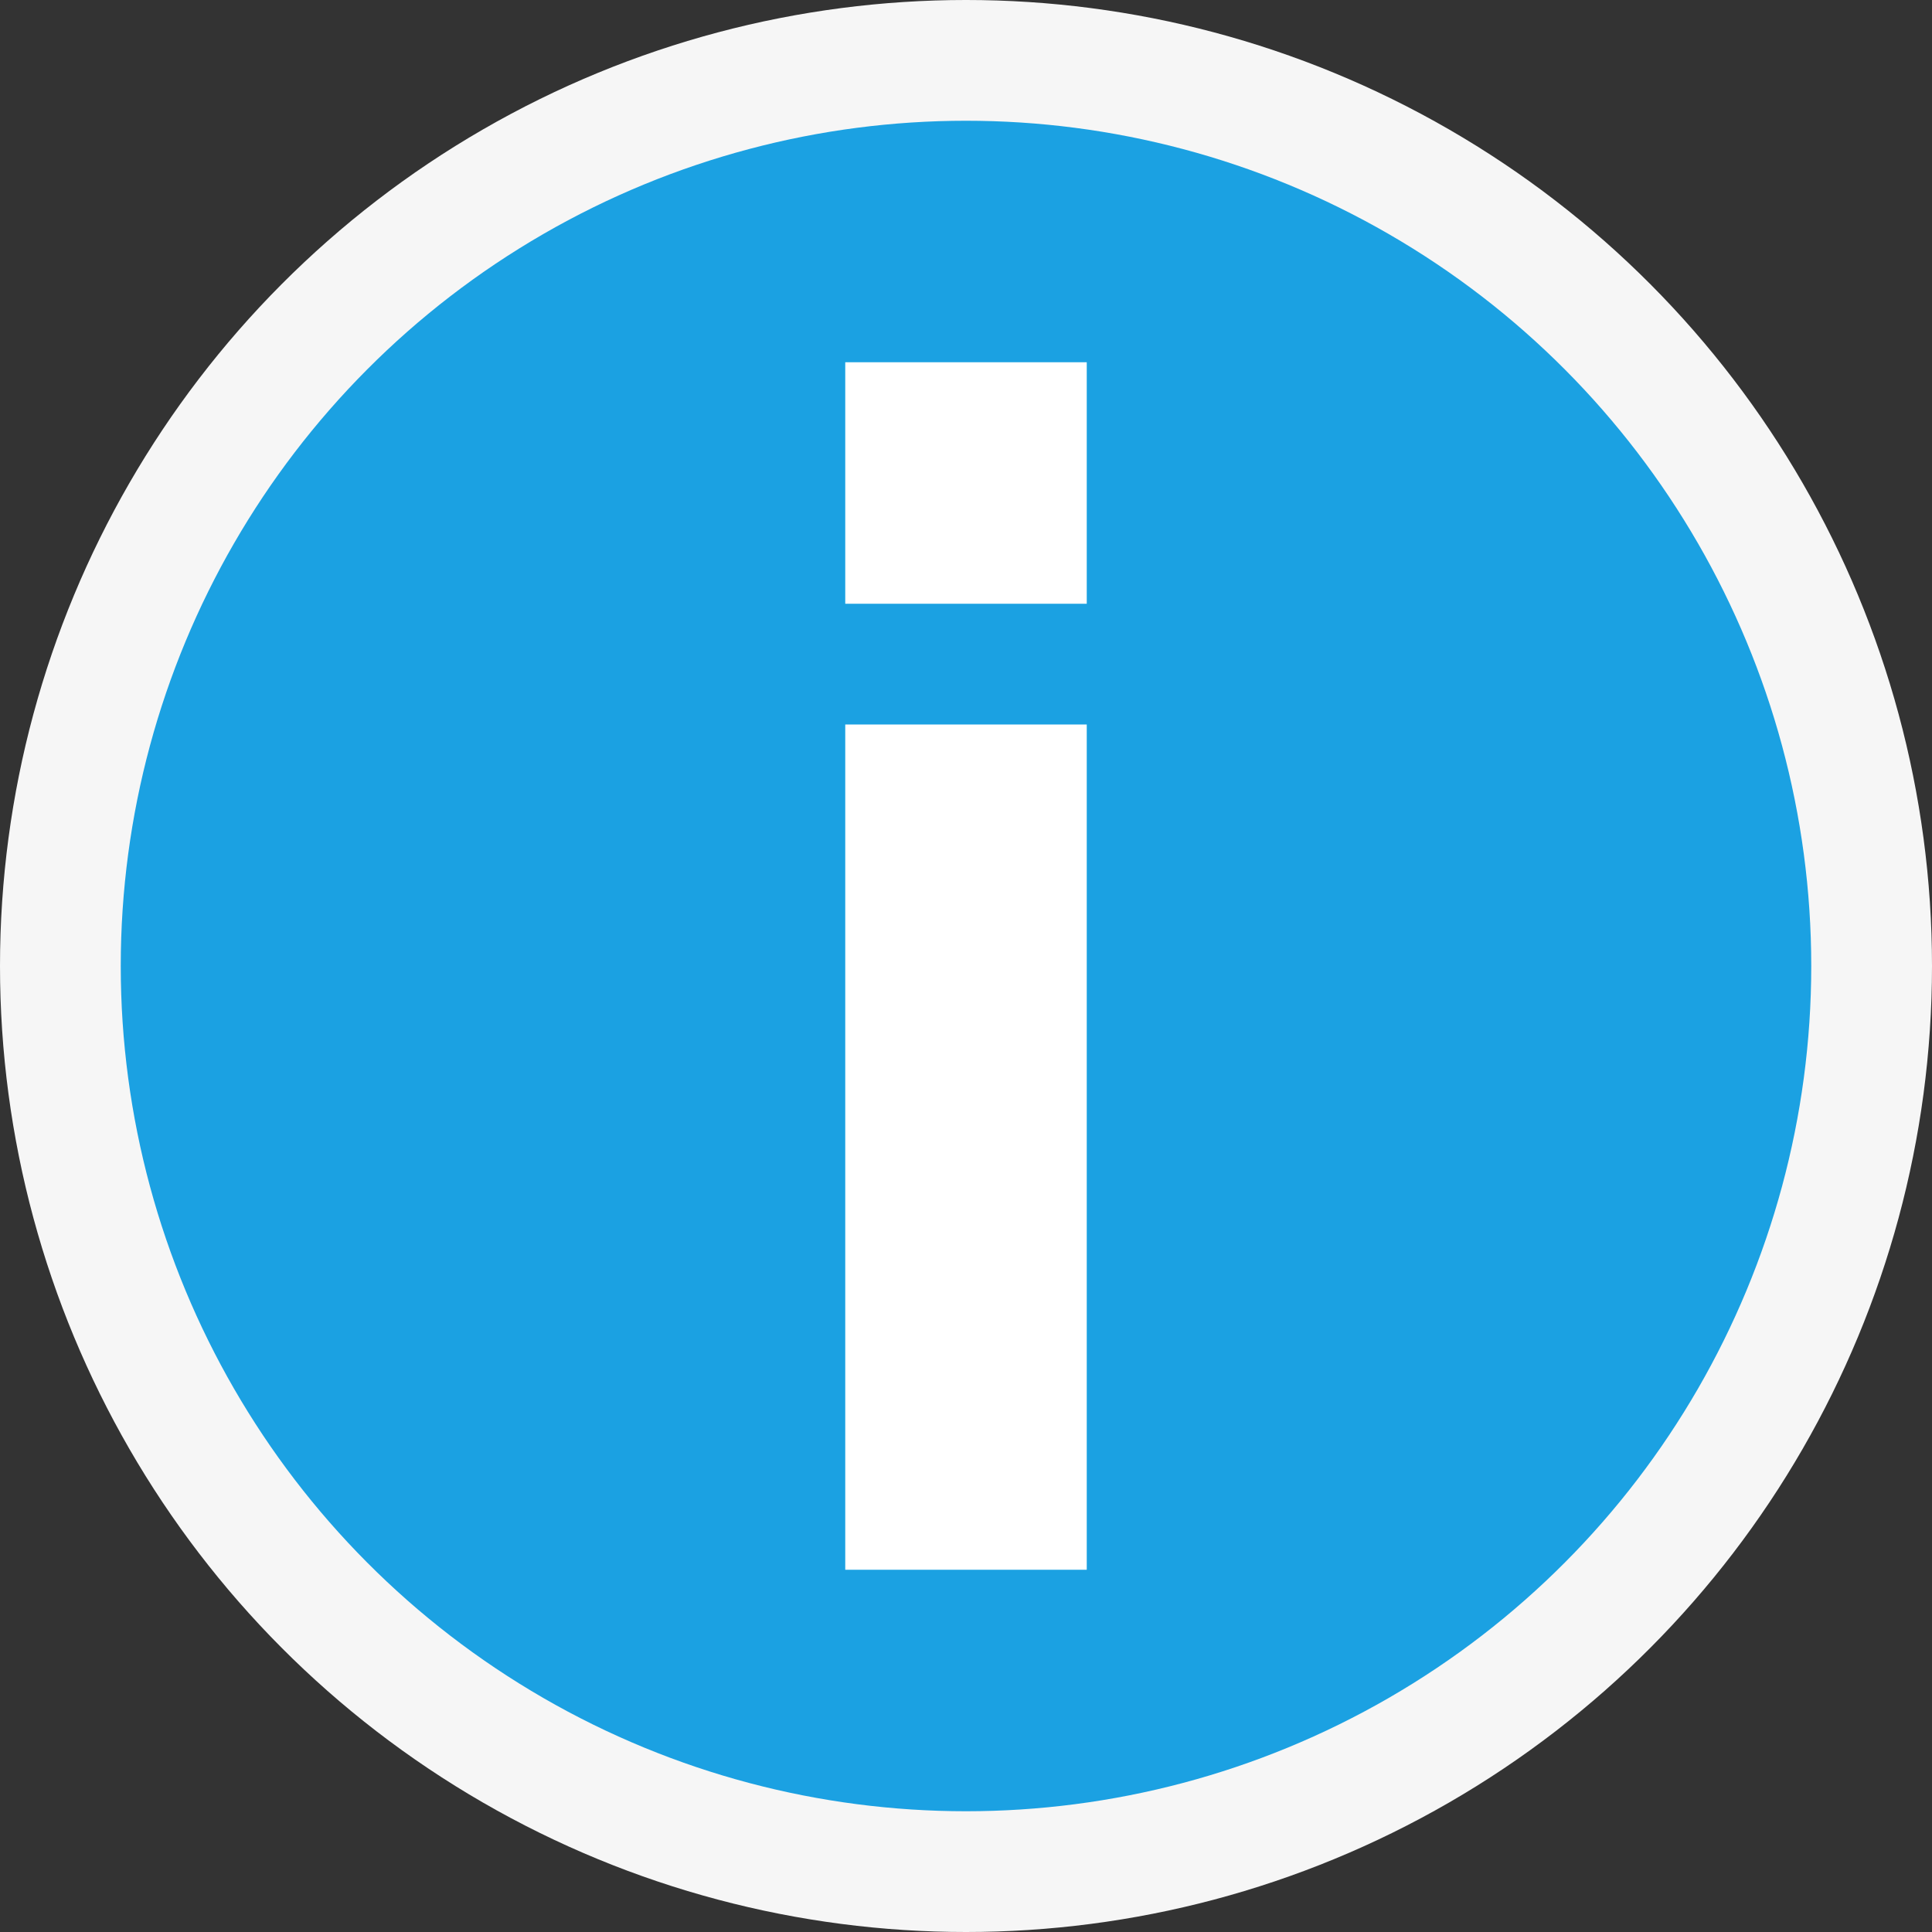 <?xml version="1.0" encoding="UTF-8" standalone="no"?>
<svg
   viewBox="0 0 16 16"
   version="1.1"
   id="svg20"
   sodipodi:docname="StatusInformation.svg"
   inkscape:version="1.2 (dc2aedaf03, 2022-05-15)"
   xmlns:inkscape="http://www.inkscape.org/namespaces/inkscape"
   xmlns:sodipodi="http://sodipodi.sourceforge.net/DTD/sodipodi-0.dtd"
   xmlns="http://www.w3.org/2000/svg"
   xmlns:svg="http://www.w3.org/2000/svg"
   xmlns:rdf="http://www.w3.org/1999/02/22-rdf-syntax-ns#"
   xmlns:cc="http://creativecommons.org/ns#"
   xmlns:dc="http://purl.org/dc/elements/1.1/">
  <rect x="0" y="0" width="16" height="16" fill="#333333" stroke="none"/>
  <sodipodi:namedview
     id="namedview22"
     pagecolor="#ffffff"
     bordercolor="#666666"
     borderopacity="1.0"
     inkscape:showpageshadow="2"
     inkscape:pageopacity="0.0"
     inkscape:pagecheckerboard="0"
     inkscape:deskcolor="#d1d1d1"
     showgrid="false"
     inkscape:zoom="50.25"
     inkscape:cx="3.5522388"
     inkscape:cy="8.2686567"
     inkscape:window-width="1920"
     inkscape:window-height="991"
     inkscape:window-x="-9"
     inkscape:window-y="-9"
     inkscape:window-maximized="1"
     inkscape:current-layer="layer1" />
  <defs
     id="defs4">
    <style
       id="style2">.icon-canvas-transparent,.icon-vs-out{fill:#f6f6f6;}.icon-canvas-transparent{opacity:0;}.icon-vs-blue{fill:#1ba1e2;}.icon-white{fill:#fff;}</style>
  </defs>
  <title
     id="title6">StatusInformation_16x</title>
  <g
     inkscape:groupmode="layer"
     id="layer1"
     inkscape:label="Layer "
     style="display:inline">
    <g
       id="g1196"
       inkscape:label="gray_circle"
       style="display:inline">
      <circle
         style="display:inline;opacity:1;fill:#f6f6f6;fill-opacity:1;stroke:none;stroke-width:1.208"
         id="path239"
         cx="8"
         cy="8"
         r="8" />
    </g>
    <g
       id="g1402"
       inkscape:label="blue_circle"
       style="display:inline">
      <circle
         style="display:inline;opacity:1;fill:#1ba1e2;fill-opacity:1;stroke:none;stroke-width:0.765"
         id="path1250"
         cx="8"
         cy="8"
         r="7" />
    </g>
    <g
       id="g1399"
       inkscape:label="char_i">
      <rect
         style="display:inline;fill:#ffffff;fill-opacity:1;stroke:none;stroke-width:1.408"
         id="rect1304-2"
         width="2"
         height="7"
         x="7"
         y="6"
         inkscape:label="rect1305" />
      <rect
         style="display:inline;opacity:1;fill:#ffffff;fill-opacity:1;stroke:none;stroke-width:0.752"
         id="rect1304"
         width="2"
         height="2"
         x="7"
         y="3" />
    </g>
  </g>
</svg>
